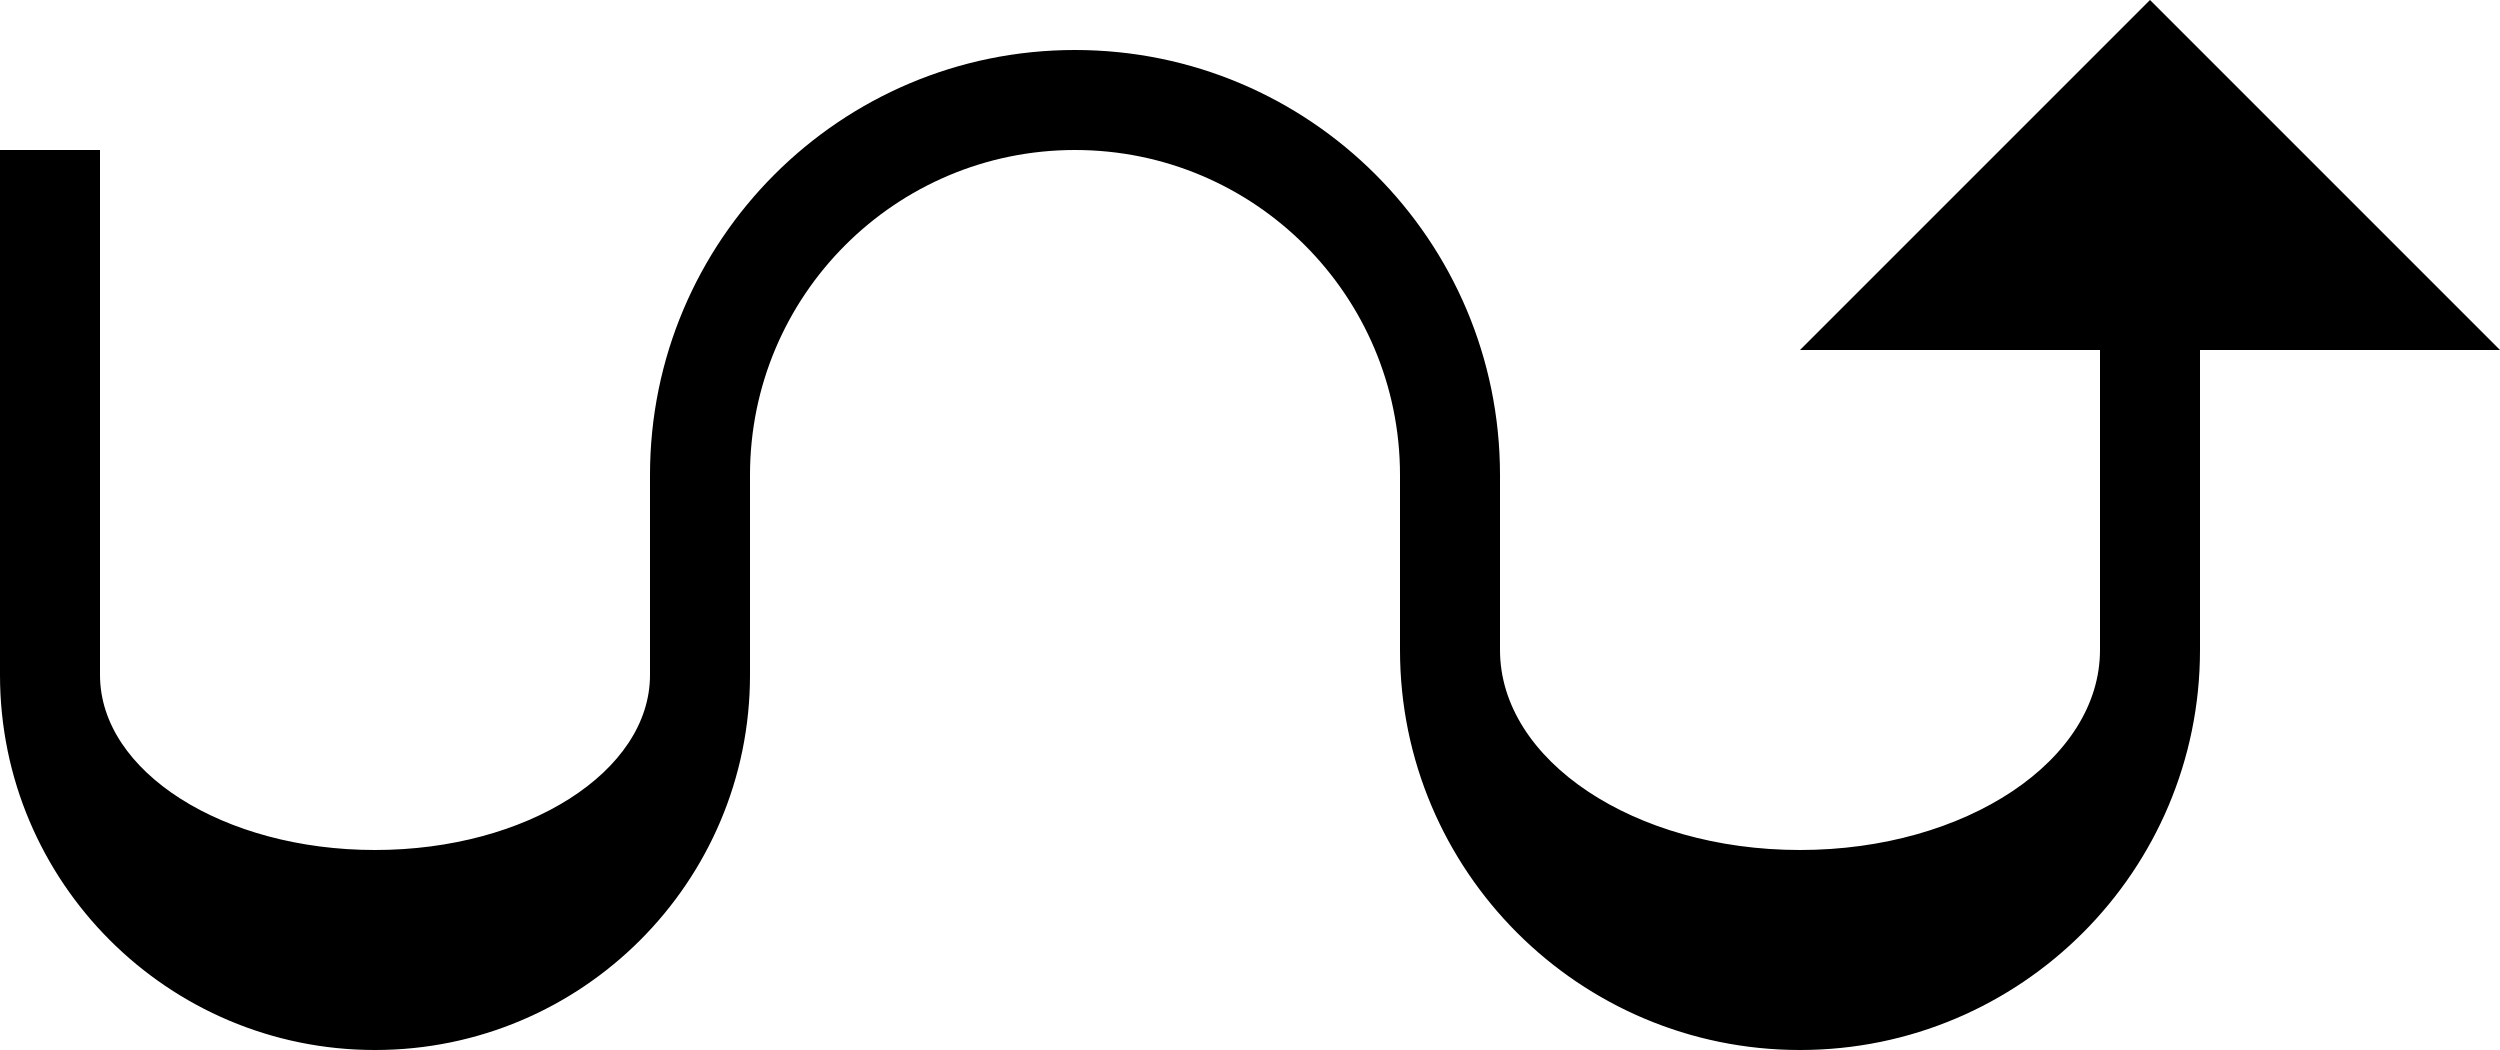 <?xml version="1.0" encoding="UTF-8" standalone="no"?>
<svg
   xmlns:dc="http://purl.org/dc/elements/1.1/"
   xmlns:cc="http://creativecommons.org/ns#"
   xmlns:rdf="http://www.w3.org/1999/02/22-rdf-syntax-ns#"
   xmlns:svg="http://www.w3.org/2000/svg"
   xmlns="http://www.w3.org/2000/svg"
   xmlns:sodipodi="http://sodipodi.sourceforge.net/DTD/sodipodi-0.dtd"
   xmlns:inkscape="http://www.inkscape.org/namespaces/inkscape"
   version="1.0"
   width="50"
   height="21"
   id="svg2"
   inkscape:version="0.47 r22583"
   sodipodi:docname="02-09-004-03-04-01.svg">
  <defs
     id="defs16">
    <inkscape:perspective
       sodipodi:type="inkscape:persp3d"
       inkscape:vp_x="0 : 23 : 1"
       inkscape:vp_y="0 : 1000 : 0"
       inkscape:vp_z="36 : 23 : 1"
       inkscape:persp3d-origin="18 : 15.333333 : 1"
       id="perspective18" />
  </defs>
  <sodipodi:namedview
     pagecolor="#ffffff"
     bordercolor="#666666"
     borderopacity="1"
     objecttolerance="10"
     gridtolerance="10"
     guidetolerance="10"
     inkscape:pageopacity="0"
     inkscape:pageshadow="2"
     inkscape:window-width="964"
     inkscape:window-height="721"
     id="namedview14"
     showgrid="true"
     inkscape:zoom="16.1"
     inkscape:cx="25"
     inkscape:cy="10.5"
     inkscape:window-x="365"
     inkscape:window-y="0"
     inkscape:window-maximized="0"
     inkscape:current-layer="svg2"
     showborder="true">
    <inkscape:grid
       type="xygrid"
       id="grid2824"
       empspacing="5"
       visible="true"
       enabled="true"
       snapvisiblegridlinesonly="true" />
  </sodipodi:namedview>
  <path
     style="fill:#000000;fill-opacity:1;stroke:none"
     d="M 50,7 36,7 43,0 50,7 z"
     id="path2814" />
  <path
     style="fill:#000000;fill-opacity:1;stroke:none"
     d="M 21.5 1 C 16.806 1 13 4.806 13 9.5 L 13 13.5 C 13 15.433 10.538 17 7.5 17 C 4.462 17 2 15.433 2 13.5 L 2 3 L 0 3 L 0 13.5 C 0 17.642 3.358 21 7.5 21 C 11.642 21 15 17.642 15 13.5 L 15 9.5 C 15 5.91 17.91 3 21.5 3 C 25.09 3 28 5.91 28 9.5 L 28 13 C 28 17.418 31.582 21 36 21 C 40.418 21 44 17.418 44 13 L 44 7 L 42 7 L 42 13 C 42 15.209 39.314 17 36 17 C 32.686 17 30 15.209 30 13 L 30 9.5 C 30 4.806 26.194 1 21.5 1 z "
     id="path2815" />
</svg>
